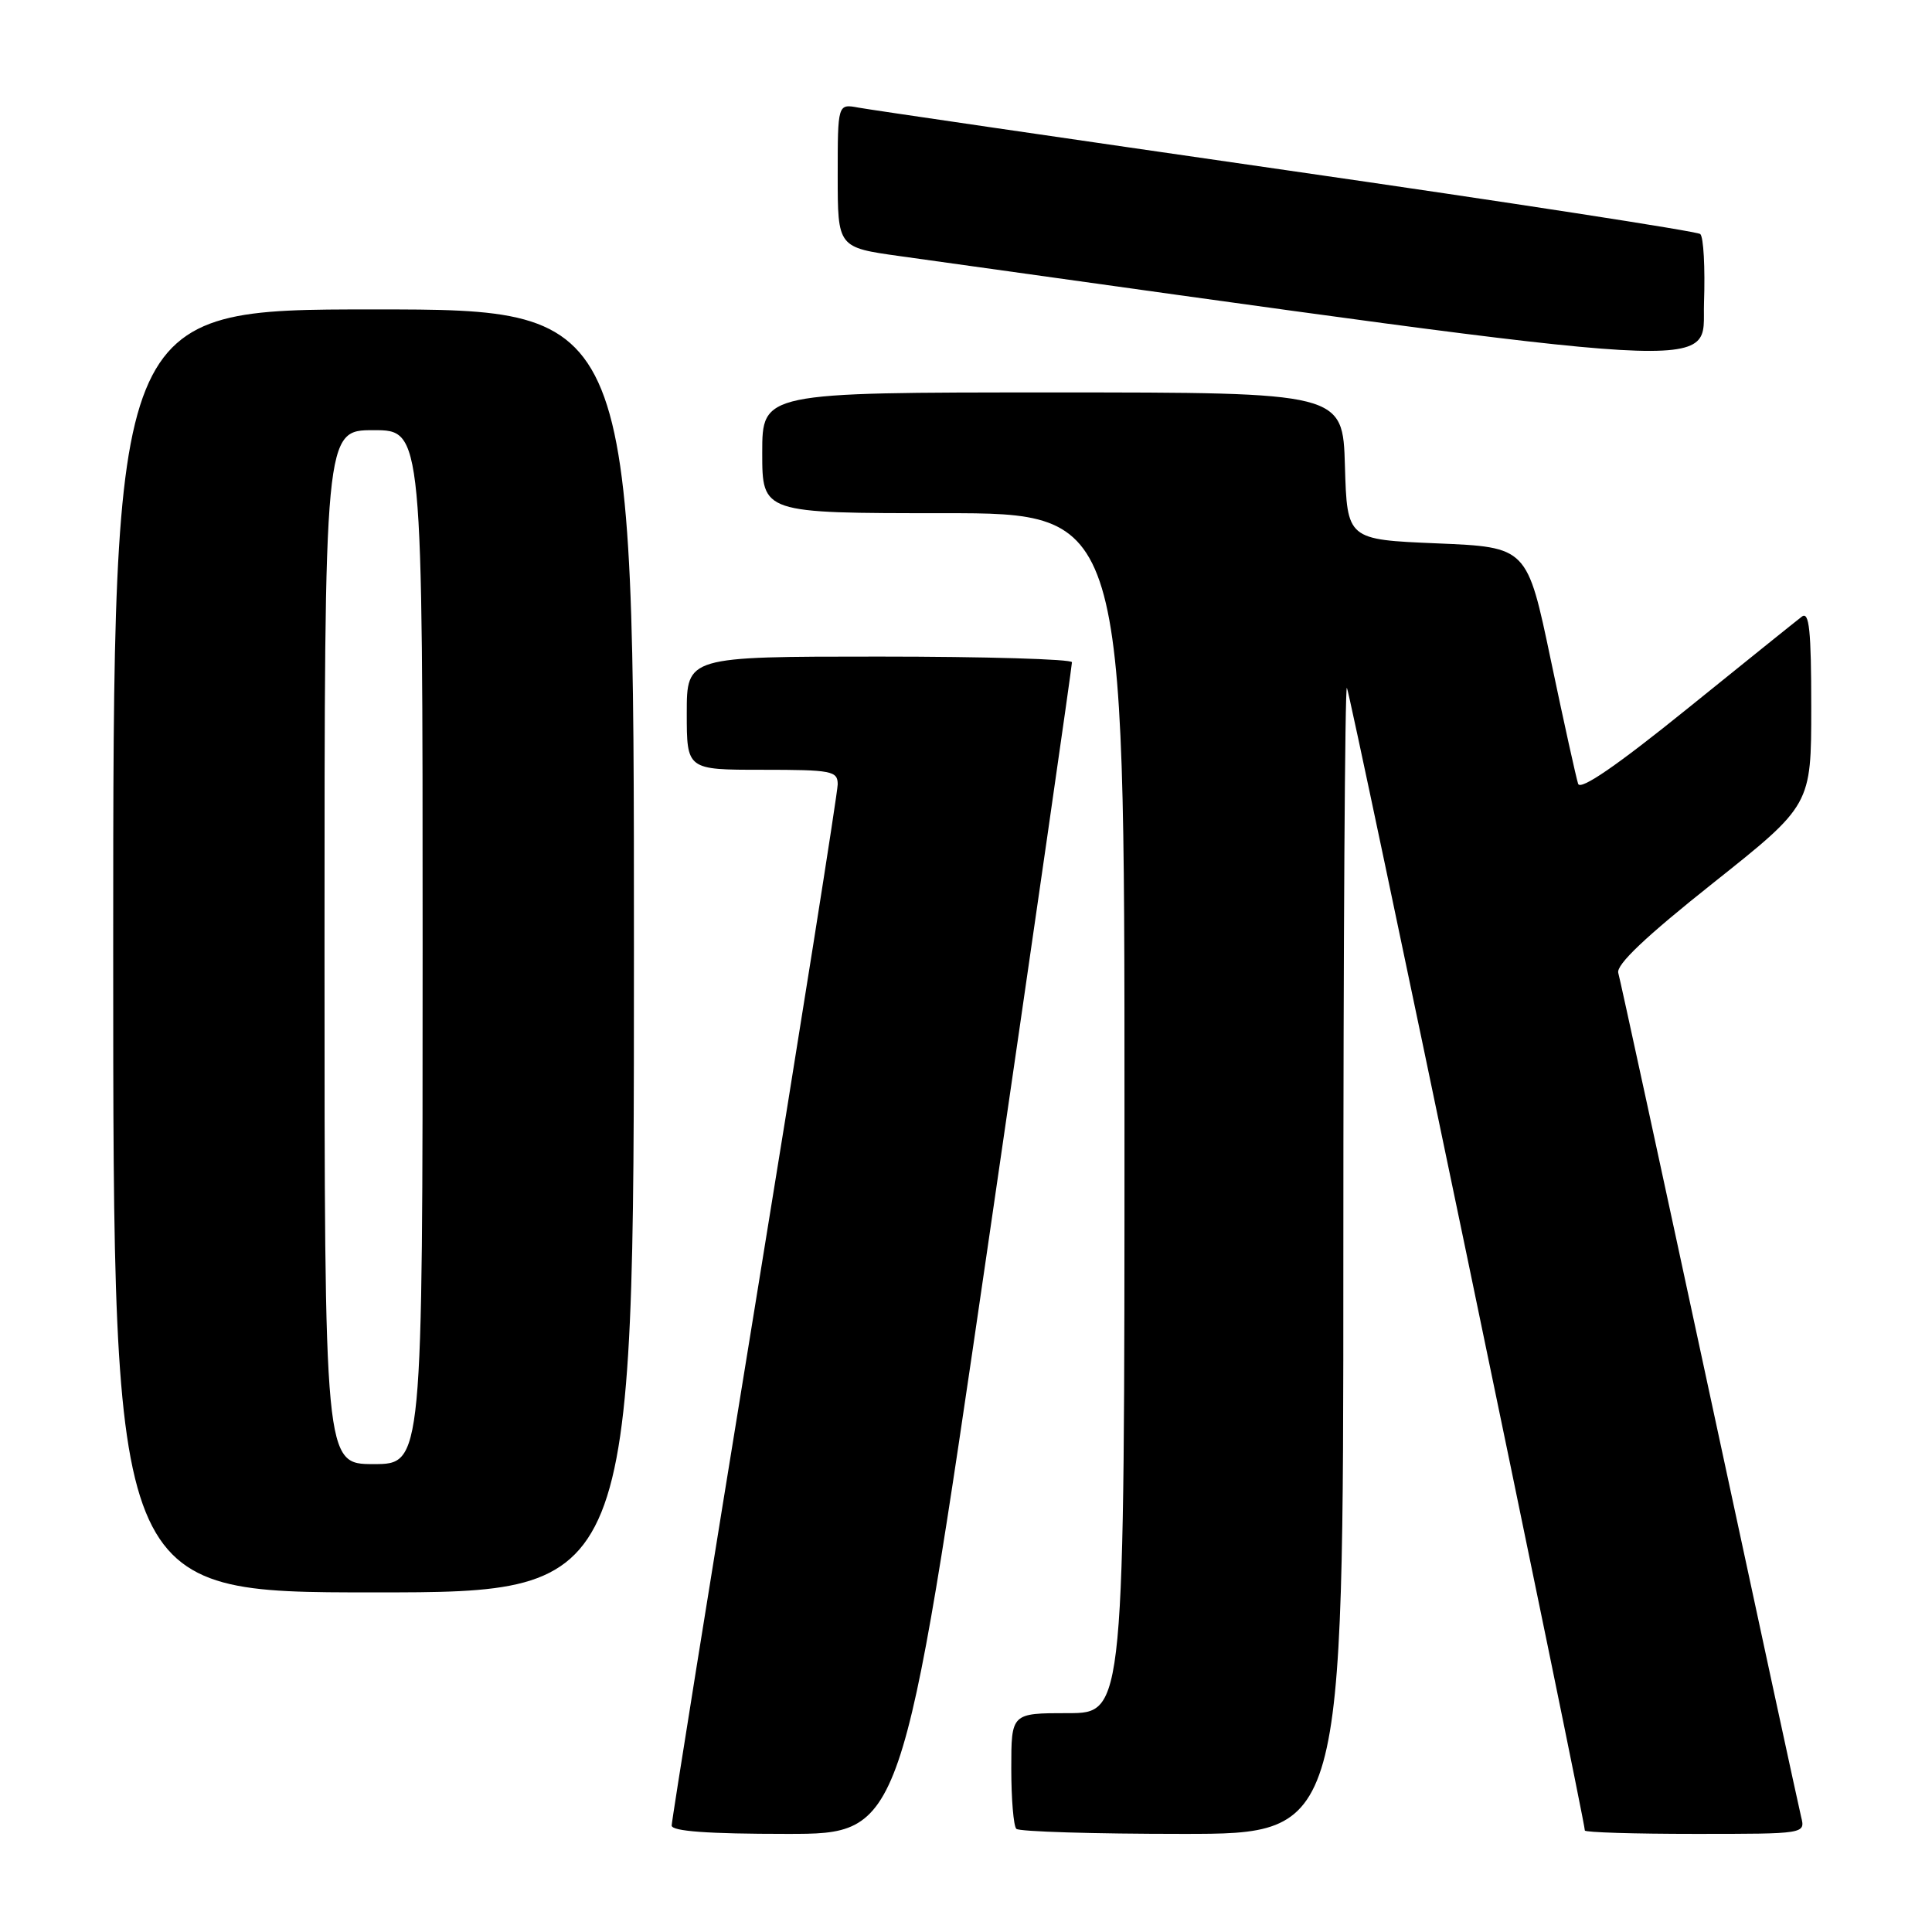 <?xml version="1.0" encoding="UTF-8" standalone="no"?>
<!DOCTYPE svg PUBLIC "-//W3C//DTD SVG 1.1//EN" "http://www.w3.org/Graphics/SVG/1.1/DTD/svg11.dtd" >
<svg xmlns="http://www.w3.org/2000/svg" xmlns:xlink="http://www.w3.org/1999/xlink" version="1.1" viewBox="0 0 256 256">
 <g >
 <path fill="currentColor"
d=" M 130.80 165.75 C 137.00 123.26 142.06 88.16 142.04 87.75 C 142.02 87.34 130.53 87.00 116.50 87.00 C 91.00 87.00 91.00 87.00 91.00 94.50 C 91.00 102.00 91.00 102.00 101.00 102.00 C 110.21 102.00 111.00 102.15 111.00 103.93 C 111.00 104.99 106.05 136.21 100.00 173.32 C 93.95 210.43 89.00 241.28 89.00 241.89 C 89.00 242.65 93.77 243.00 104.26 243.00 C 119.52 243.00 119.52 243.00 130.80 165.75 Z  M 178.00 166.83 C 178.00 124.94 178.21 90.88 178.47 91.14 C 178.86 91.52 210.00 241.09 210.00 242.55 C 210.00 242.80 216.57 243.00 224.61 243.00 C 239.22 243.00 239.22 243.00 238.66 240.75 C 238.36 239.51 232.88 214.20 226.50 184.50 C 220.11 154.80 214.68 129.79 214.43 128.92 C 214.12 127.84 218.05 124.11 226.99 117.01 C 240.00 106.67 240.00 106.67 240.00 93.71 C 240.00 83.50 239.73 80.96 238.75 81.71 C 238.06 82.23 231.22 87.74 223.54 93.94 C 214.27 101.43 209.42 104.77 209.11 103.86 C 208.86 103.11 207.23 95.75 205.50 87.50 C 202.36 72.50 202.36 72.50 190.43 72.00 C 178.50 71.50 178.50 71.50 178.21 61.75 C 177.93 52.00 177.93 52.00 139.46 52.00 C 101.00 52.00 101.00 52.00 101.00 60.00 C 101.00 68.00 101.00 68.00 125.00 68.00 C 149.00 68.00 149.00 68.00 149.00 147.50 C 149.00 227.00 149.00 227.00 141.50 227.00 C 134.00 227.00 134.00 227.00 134.00 234.33 C 134.00 238.37 134.30 241.97 134.67 242.33 C 135.03 242.70 144.93 243.00 156.67 243.00 C 178.00 243.00 178.00 243.00 178.00 166.83 Z  M 84.00 126.00 C 84.00 41.00 84.00 41.00 49.50 41.00 C 15.00 41.00 15.00 41.00 15.00 126.00 C 15.00 211.00 15.00 211.00 49.50 211.00 C 84.00 211.00 84.00 211.00 84.00 126.00 Z  M 225.29 31.01 C 224.86 30.65 200.20 26.84 170.50 22.56 C 140.80 18.27 115.26 14.54 113.75 14.26 C 111.00 13.75 111.00 13.75 111.00 23.27 C 111.00 32.79 111.00 32.79 119.25 33.94 C 231.87 49.66 225.48 49.29 225.79 40.13 C 225.95 35.49 225.73 31.38 225.29 31.01 Z  M 43.00 125.50 C 43.00 57.00 43.00 57.00 49.50 57.00 C 56.00 57.00 56.00 57.00 56.00 125.50 C 56.00 194.00 56.00 194.00 49.50 194.00 C 43.00 194.00 43.00 194.00 43.00 125.50 Z "/>
</g>
</svg>